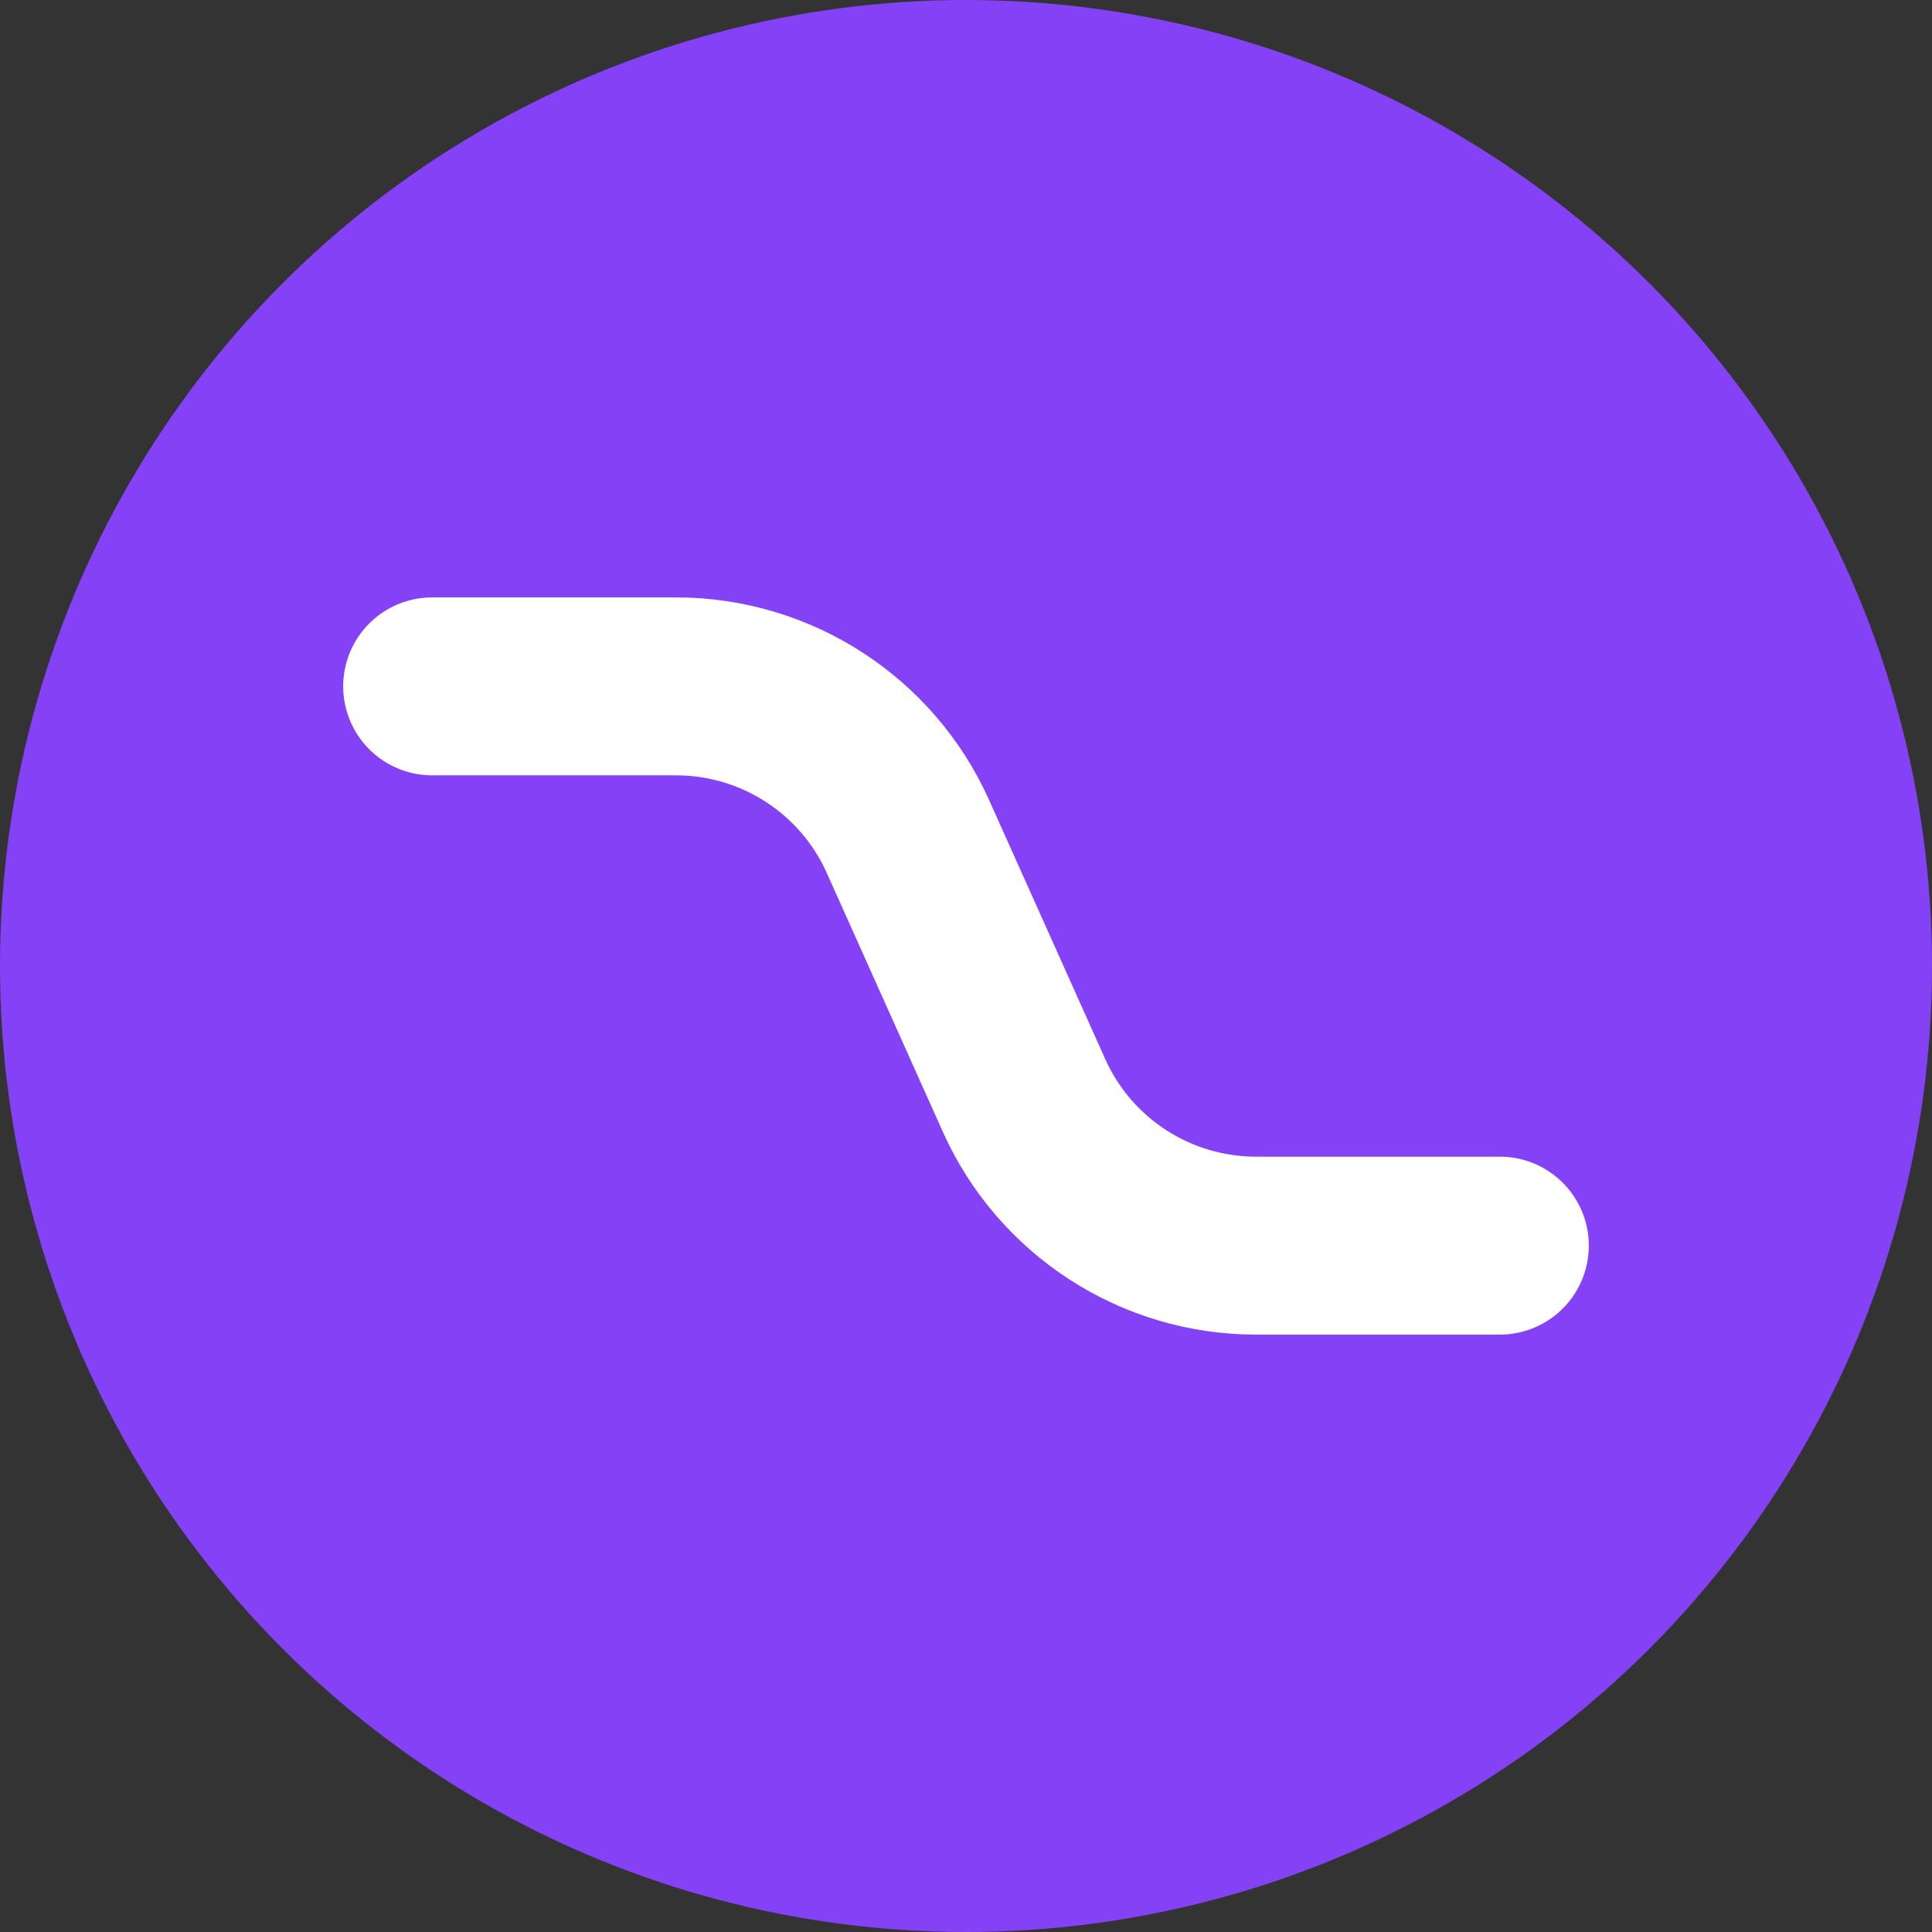 <svg width="76" height="76" viewBox="0 0 76 76" fill="none" xmlns="http://www.w3.org/2000/svg">
<rect x="0" y="0" width="76" height="76" fill="#333333" stroke="none"/>
<circle cx="38" cy="38" r="38" fill="#8541F5"/>
<path d="M17 27H26.592C30.532 27 34.105 29.313 35.717 32.908L40.283 43.092C41.895 46.687 45.468 49 49.408 49H59" stroke="white" stroke-width="7" stroke-linecap="round"/>
</svg>
